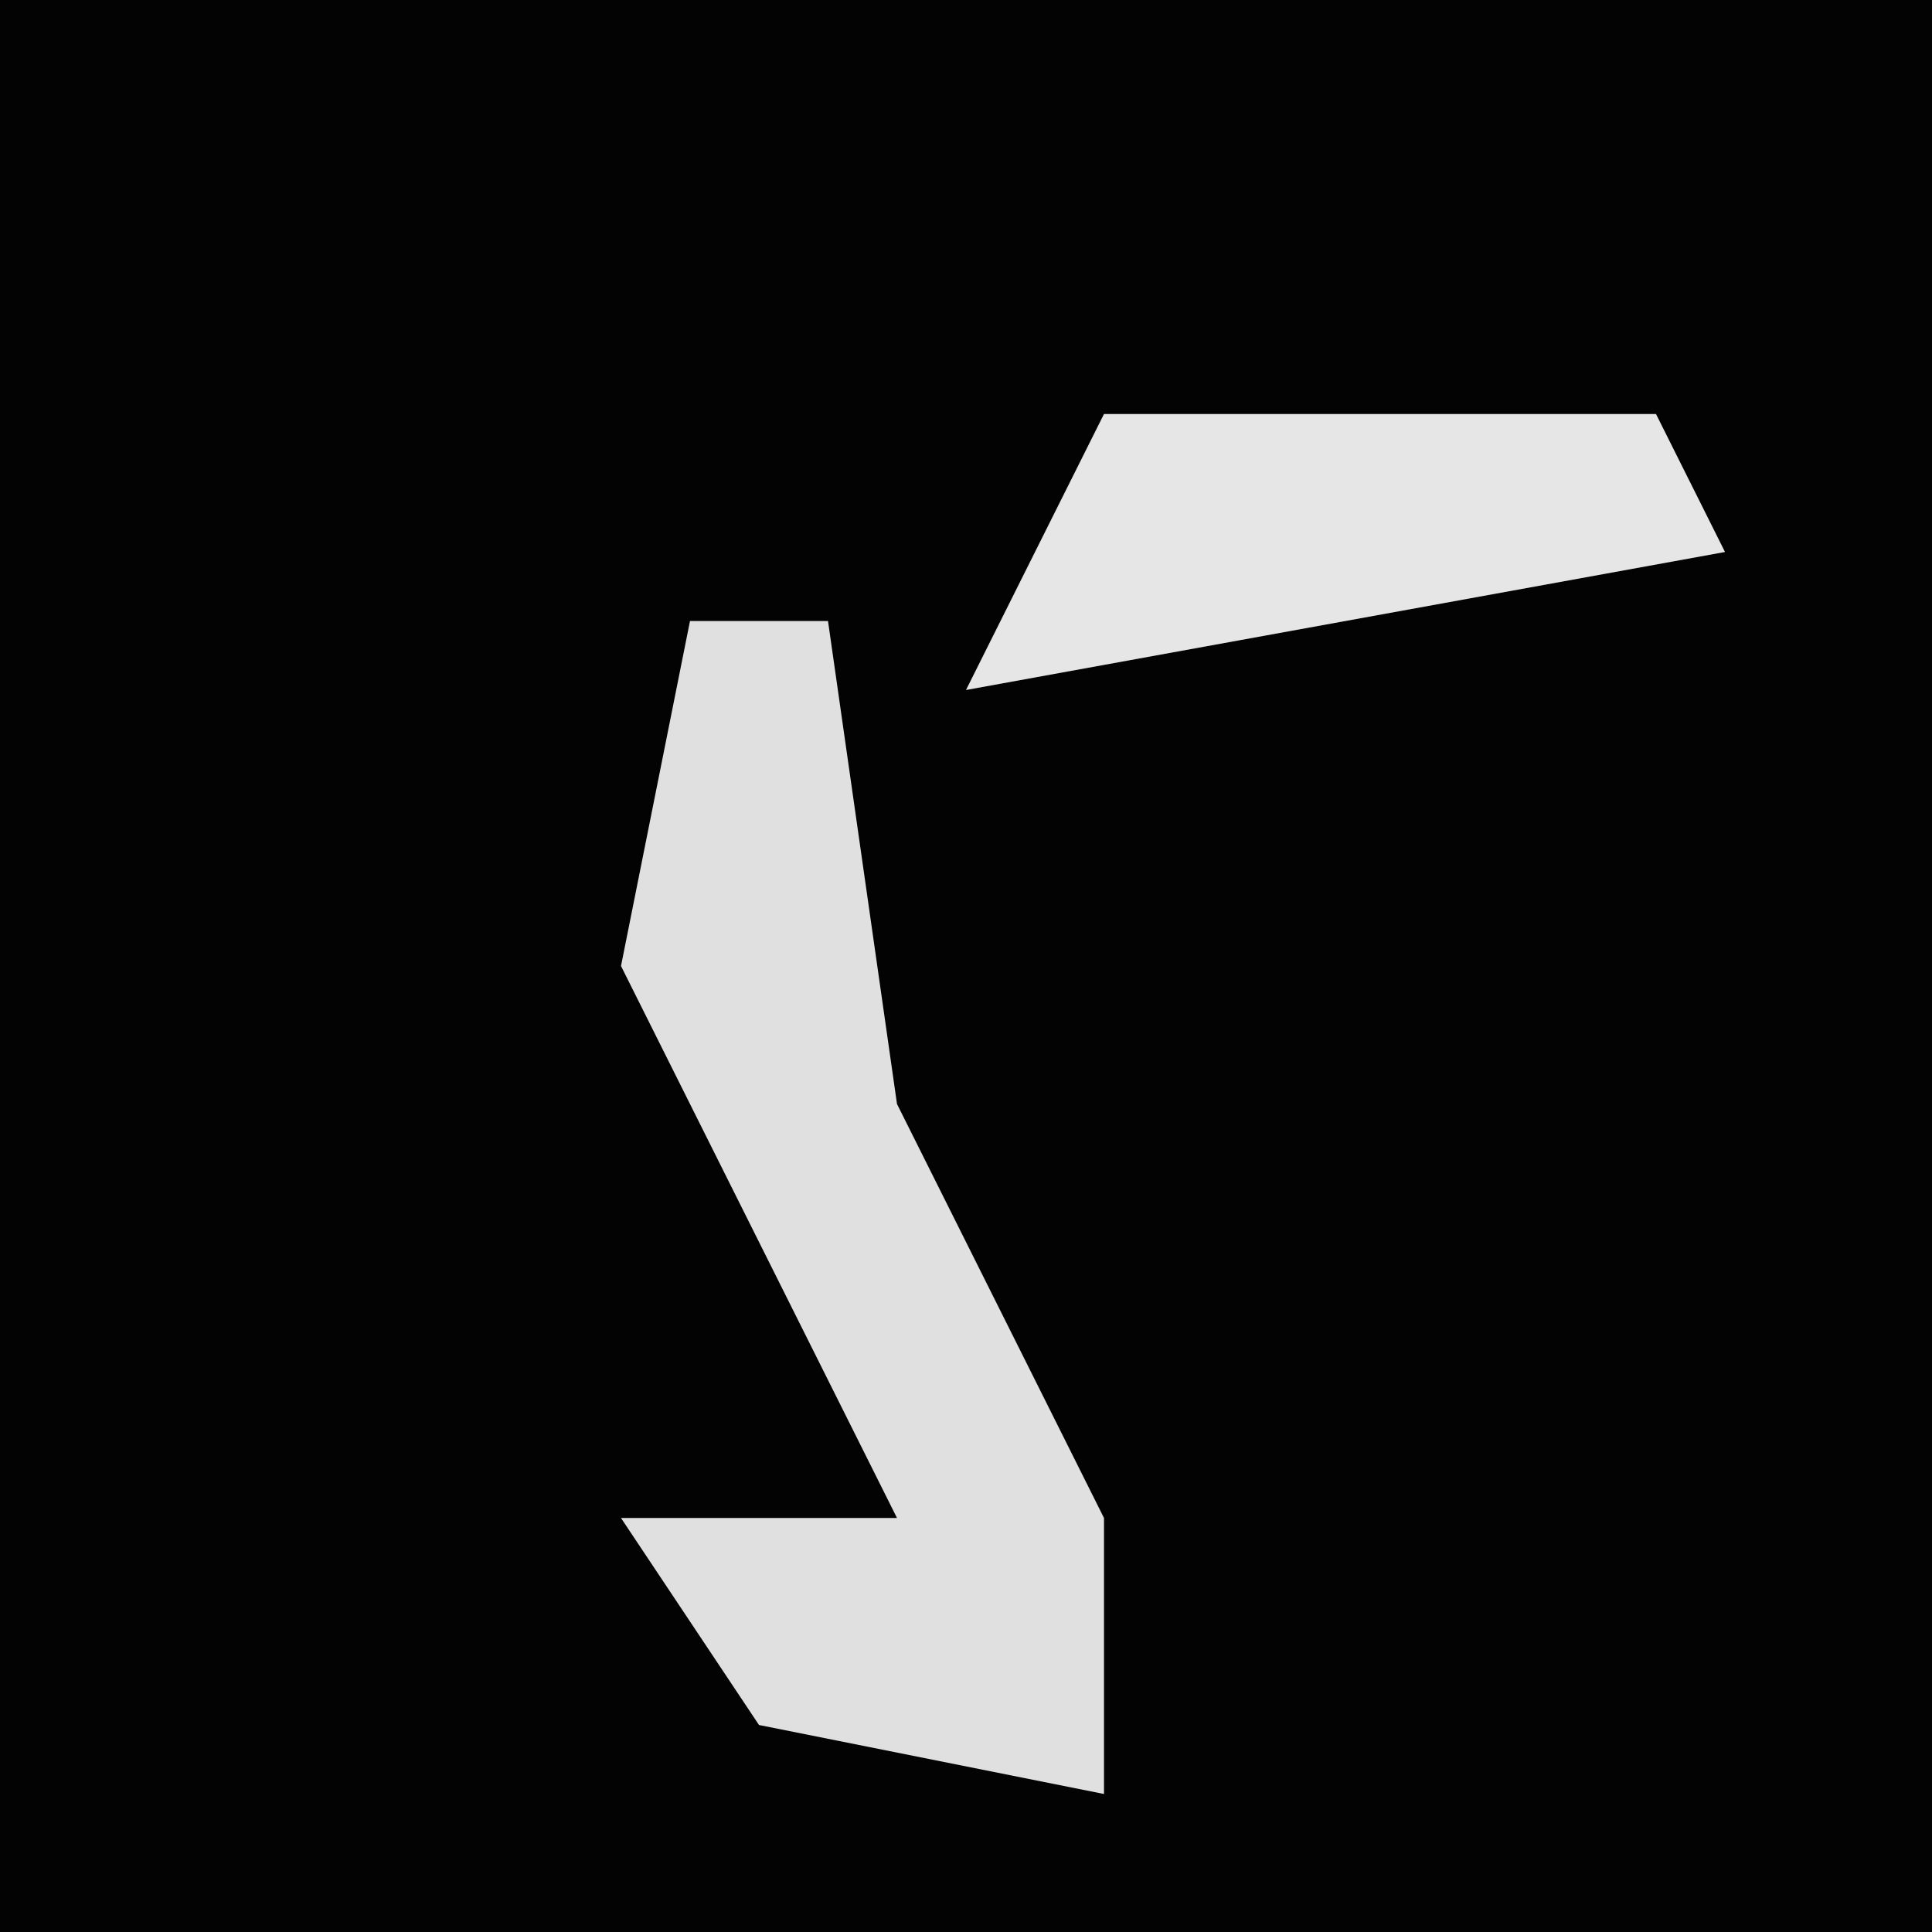 <?xml version="1.0" encoding="UTF-8"?>
<svg version="1.1" xmlns="http://www.w3.org/2000/svg" width="28" height="28">
<path d="M0,0 L28,0 L28,28 L0,28 Z " fill="#030303" transform="translate(0,0)"/>
<path d="M0,0 L2,0 L3,7 L6,13 L6,17 L1,16 L-1,13 L3,13 L-1,5 Z " fill="#E0E0E0" transform="translate(10,9)"/>
<path d="M0,0 L8,0 L9,2 L-2,4 Z " fill="#E6E6E6" transform="translate(16,6)"/>
</svg>
